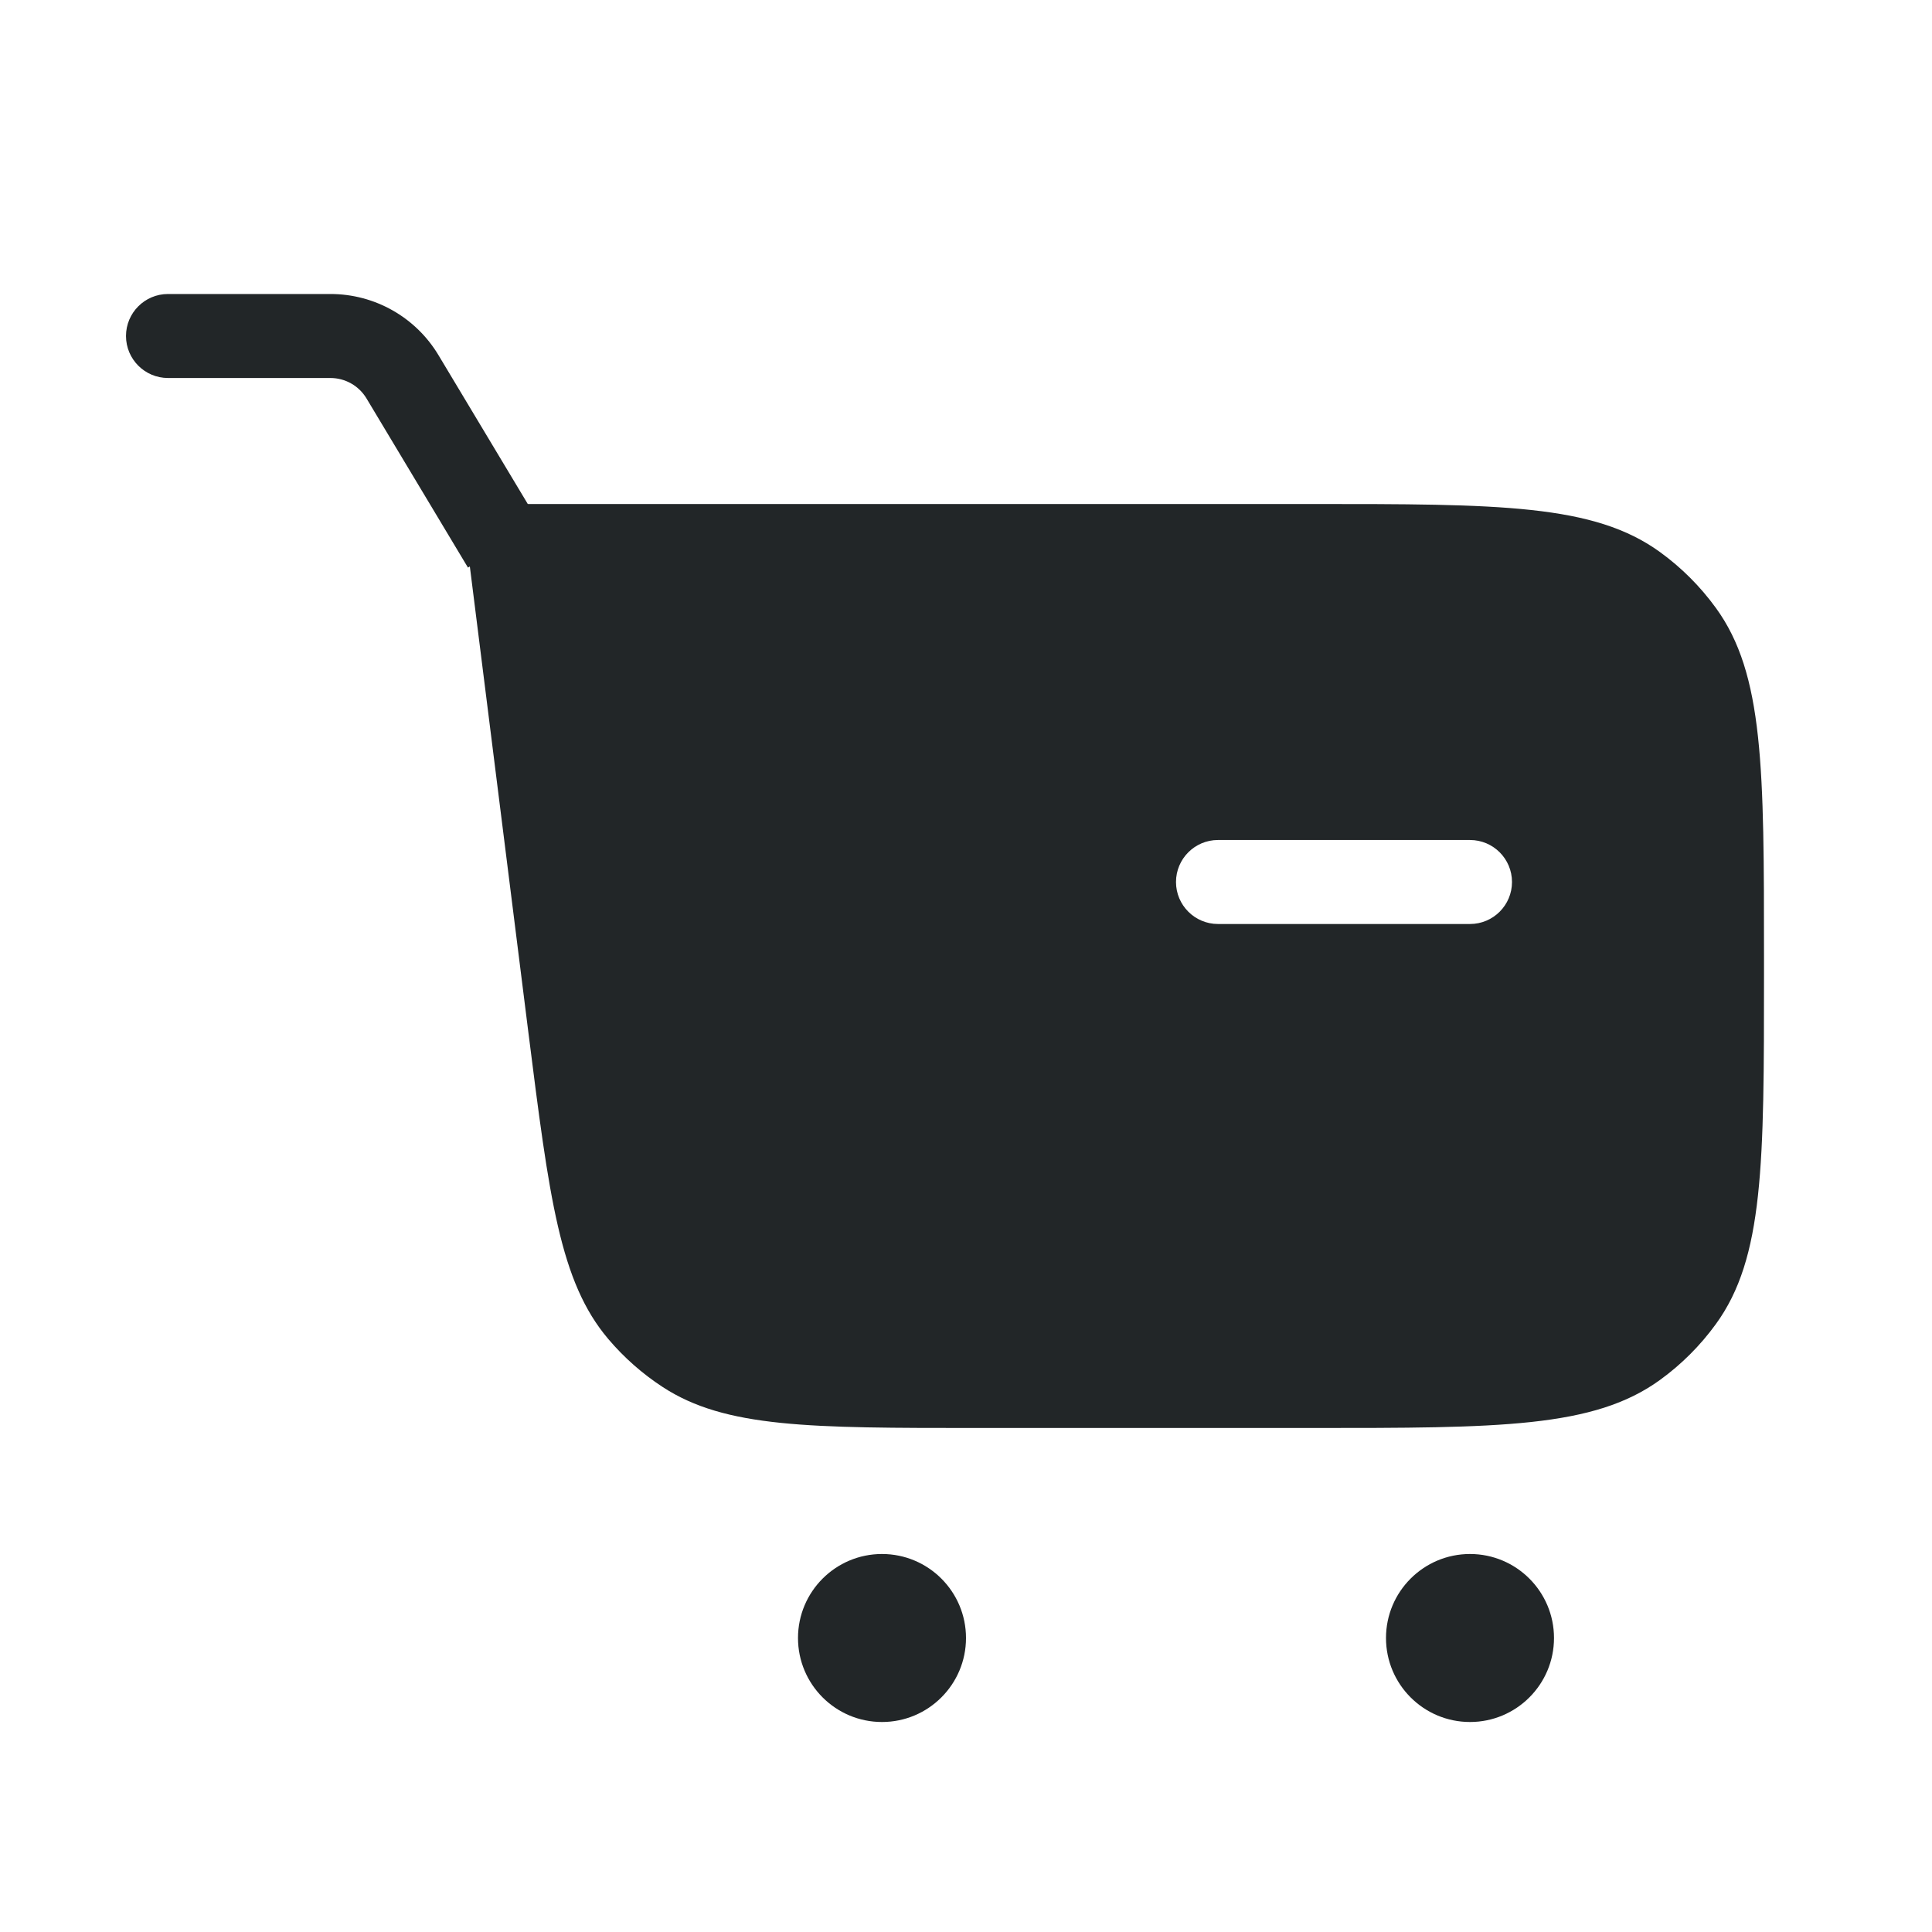 <svg width="23" height="23" viewBox="0 0 23 23" fill="none" xmlns="http://www.w3.org/2000/svg">
<path fill-rule="evenodd" clip-rule="evenodd" d="M1.5 4C1.5 3.724 1.724 3.5 2 3.5H3.934C4.461 3.5 4.949 3.776 5.22 4.228L6.429 6.243L5.571 6.757L4.363 4.743C4.272 4.592 4.109 4.5 3.934 4.5H2C1.724 4.5 1.5 4.276 1.5 4Z" fill="#222628"/>
<path d="M18.5 19.5C18.5 20.052 18.052 20.5 17.5 20.5C16.948 20.5 16.5 20.052 16.5 19.5C16.5 18.948 16.948 18.5 17.5 18.5C18.052 18.5 18.5 18.948 18.5 19.5Z" fill="#222628"/>
<path d="M11.5 19.5C11.5 20.052 11.052 20.5 10.5 20.5C9.948 20.5 9.5 20.052 9.5 19.5C9.5 18.948 9.948 18.5 10.5 18.5C11.052 18.5 11.5 18.948 11.5 19.5Z" fill="#222628"/>
<path fill-rule="evenodd" clip-rule="evenodd" d="M15.6 6H5.5L6.288 12.273C6.539 14.264 6.664 15.26 7.241 15.94C7.428 16.161 7.647 16.354 7.889 16.512C8.636 17 9.64 17 11.646 17H15.6C17.85 17 18.975 17 19.763 16.427C20.018 16.242 20.242 16.018 20.427 15.763C21 14.975 21 13.85 21 11.6V11.4C21 9.15 21 8.025 20.427 7.237C20.242 6.982 20.018 6.758 19.763 6.573C18.975 6 17.85 6 15.6 6ZM17.5 11C17.776 11 18 10.776 18 10.5C18 10.224 17.776 10 17.5 10H14.5C14.224 10 14 10.224 14 10.5C14 10.776 14.224 11 14.5 11H17.5Z" fill="#222628"/>
</svg>
